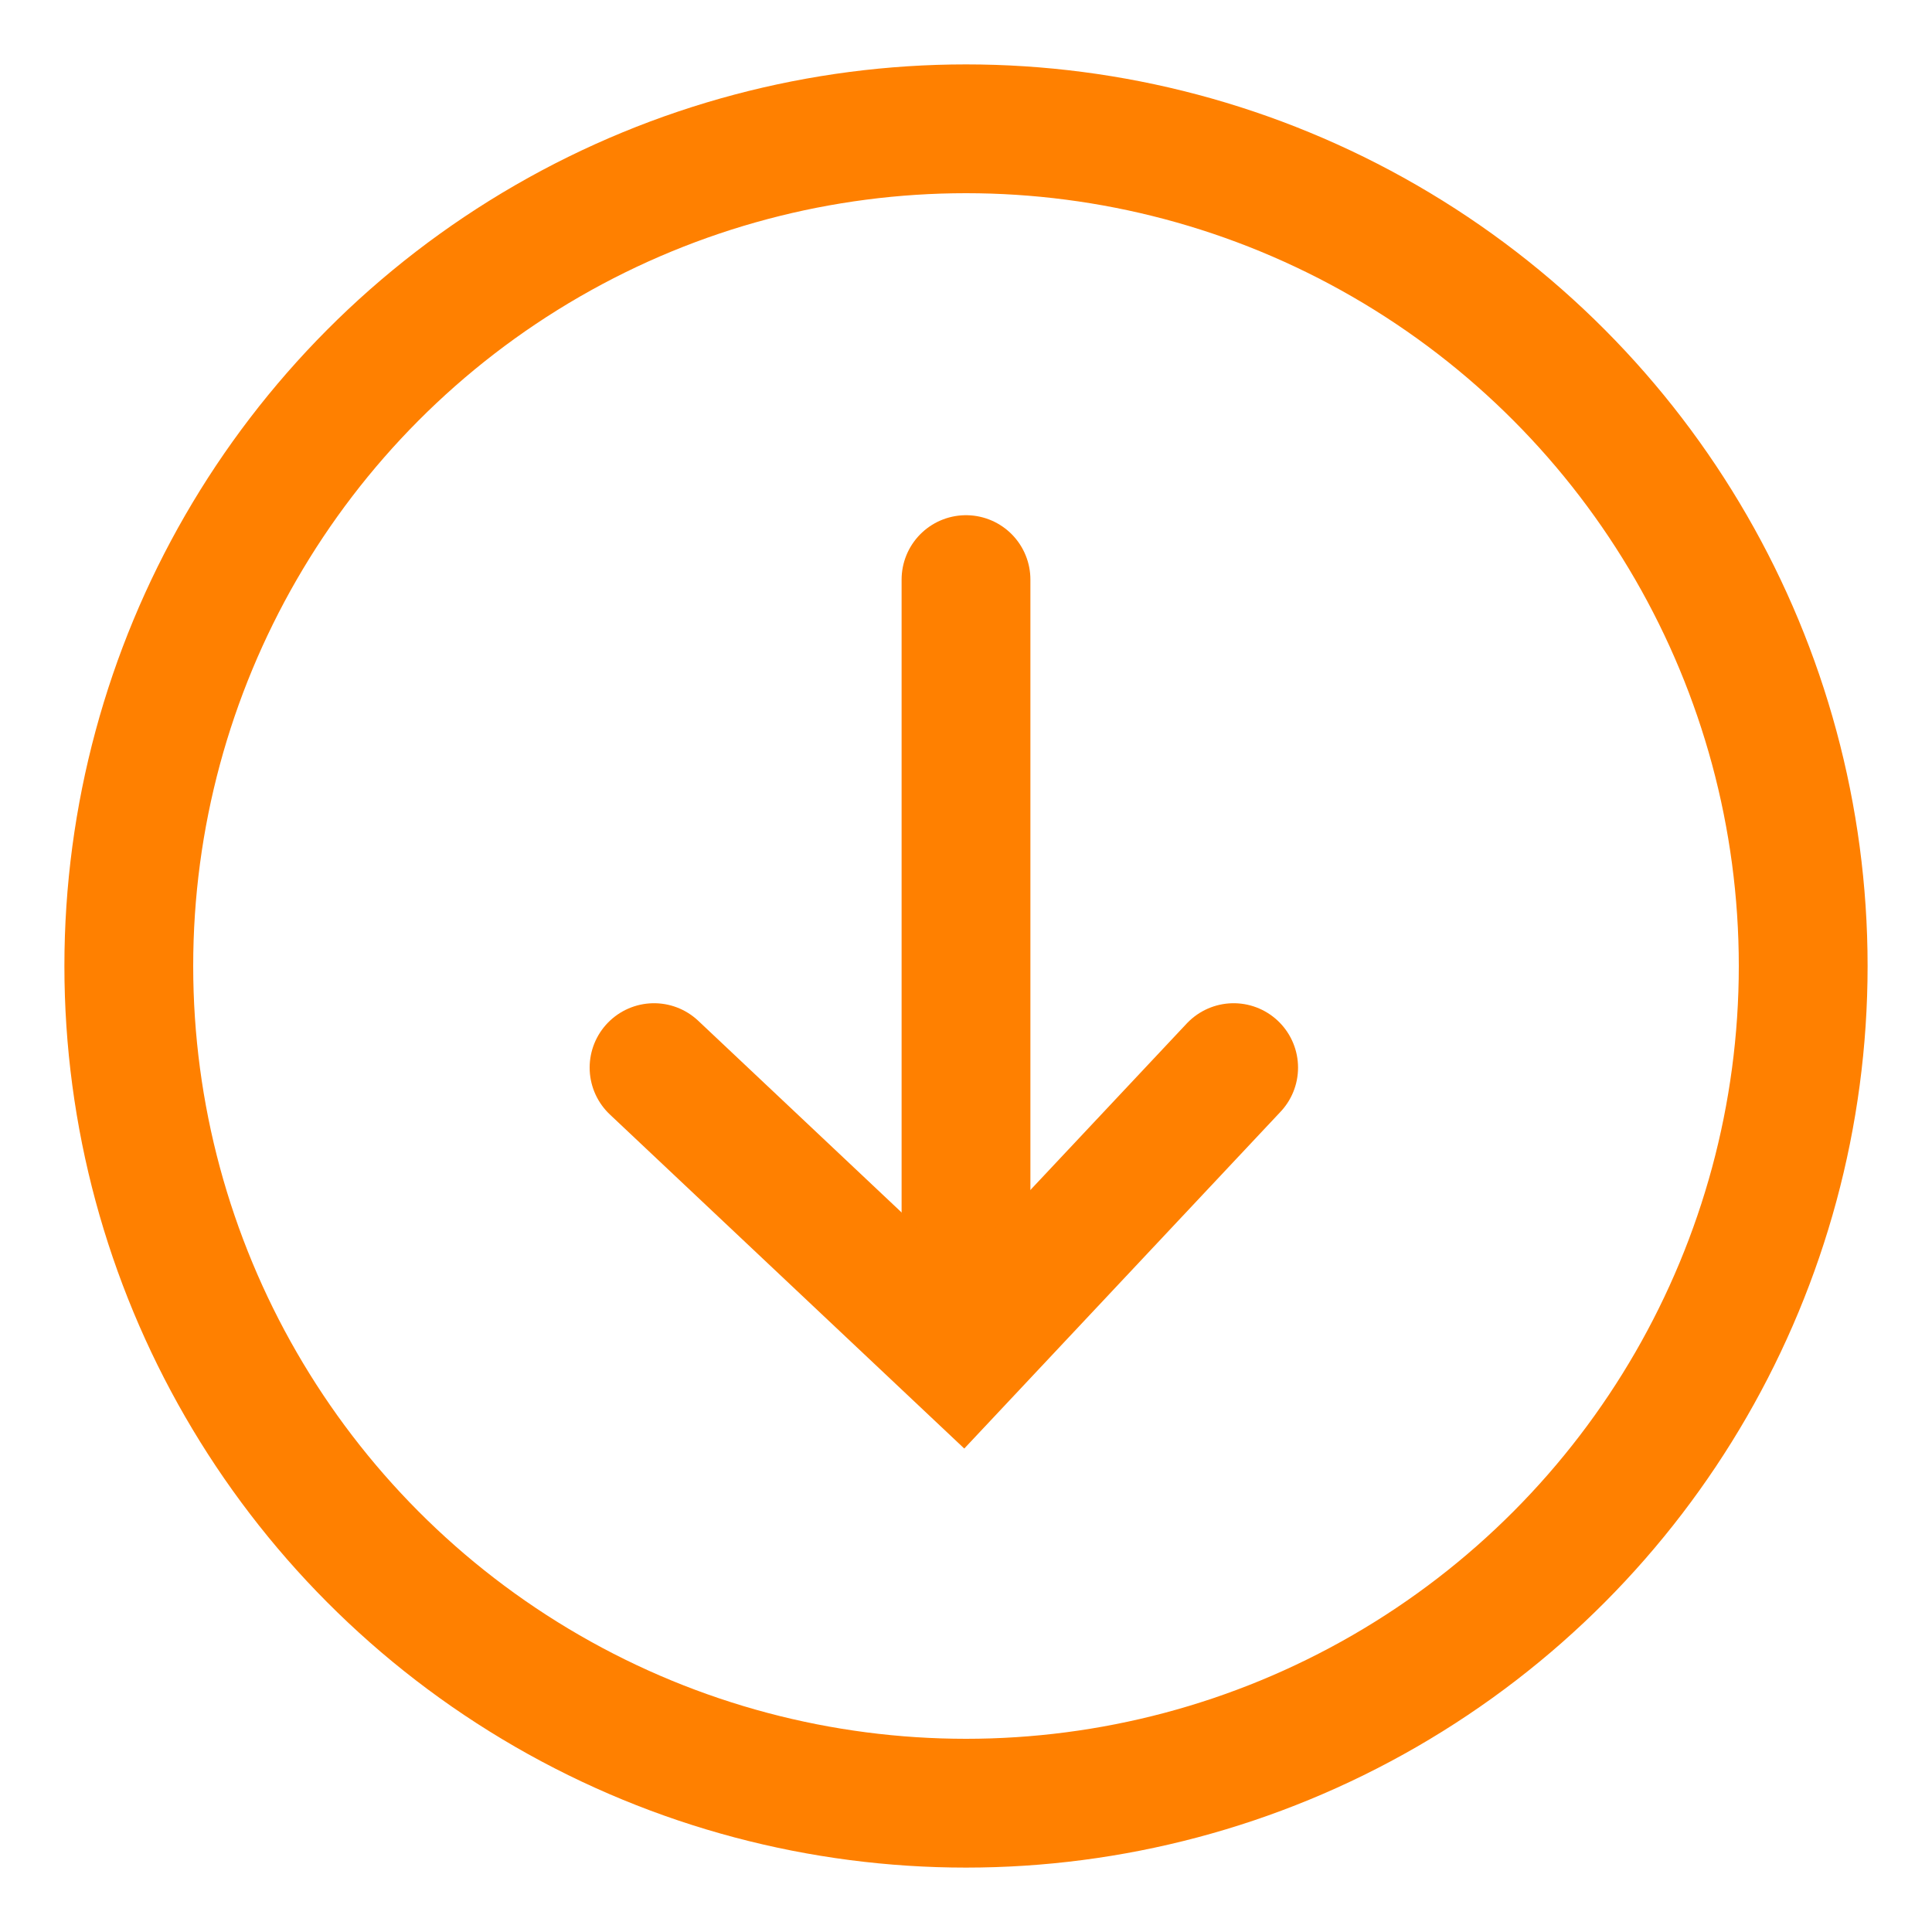 <?xml version="1.0" encoding="UTF-8"?>
<svg width="15px" height="15px" viewBox="0 0 15 15" version="1.1" xmlns="http://www.w3.org/2000/svg" xmlns:xlink="http://www.w3.org/1999/xlink">
    <!-- Generator: Sketch 47.1 (45422) - http://www.bohemiancoding.com/sketch -->
    <title>install_icon</title>
    <desc>Created with Sketch.</desc>
    <defs></defs>
    <g id="Symbols" stroke="none" stroke-width="1" fill="none" fill-rule="evenodd">
        <g id="install_icon" stroke="#FF8000">
            <g id="Group-2" transform="translate(1, 1)">
                <circle id="Oval-13" cx="6.5" cy="6.5" r="6.5"></circle>
                <path d="M6.5,3.5 L6.5,8.5" id="Line" stroke-linecap="round"></path>
                <polyline id="Rectangle-131" stroke-linecap="round" points="8.578 7.289 6.465 9.539 4.078 7.289"></polyline>
            </g>
        </g>
    </g>
</svg>